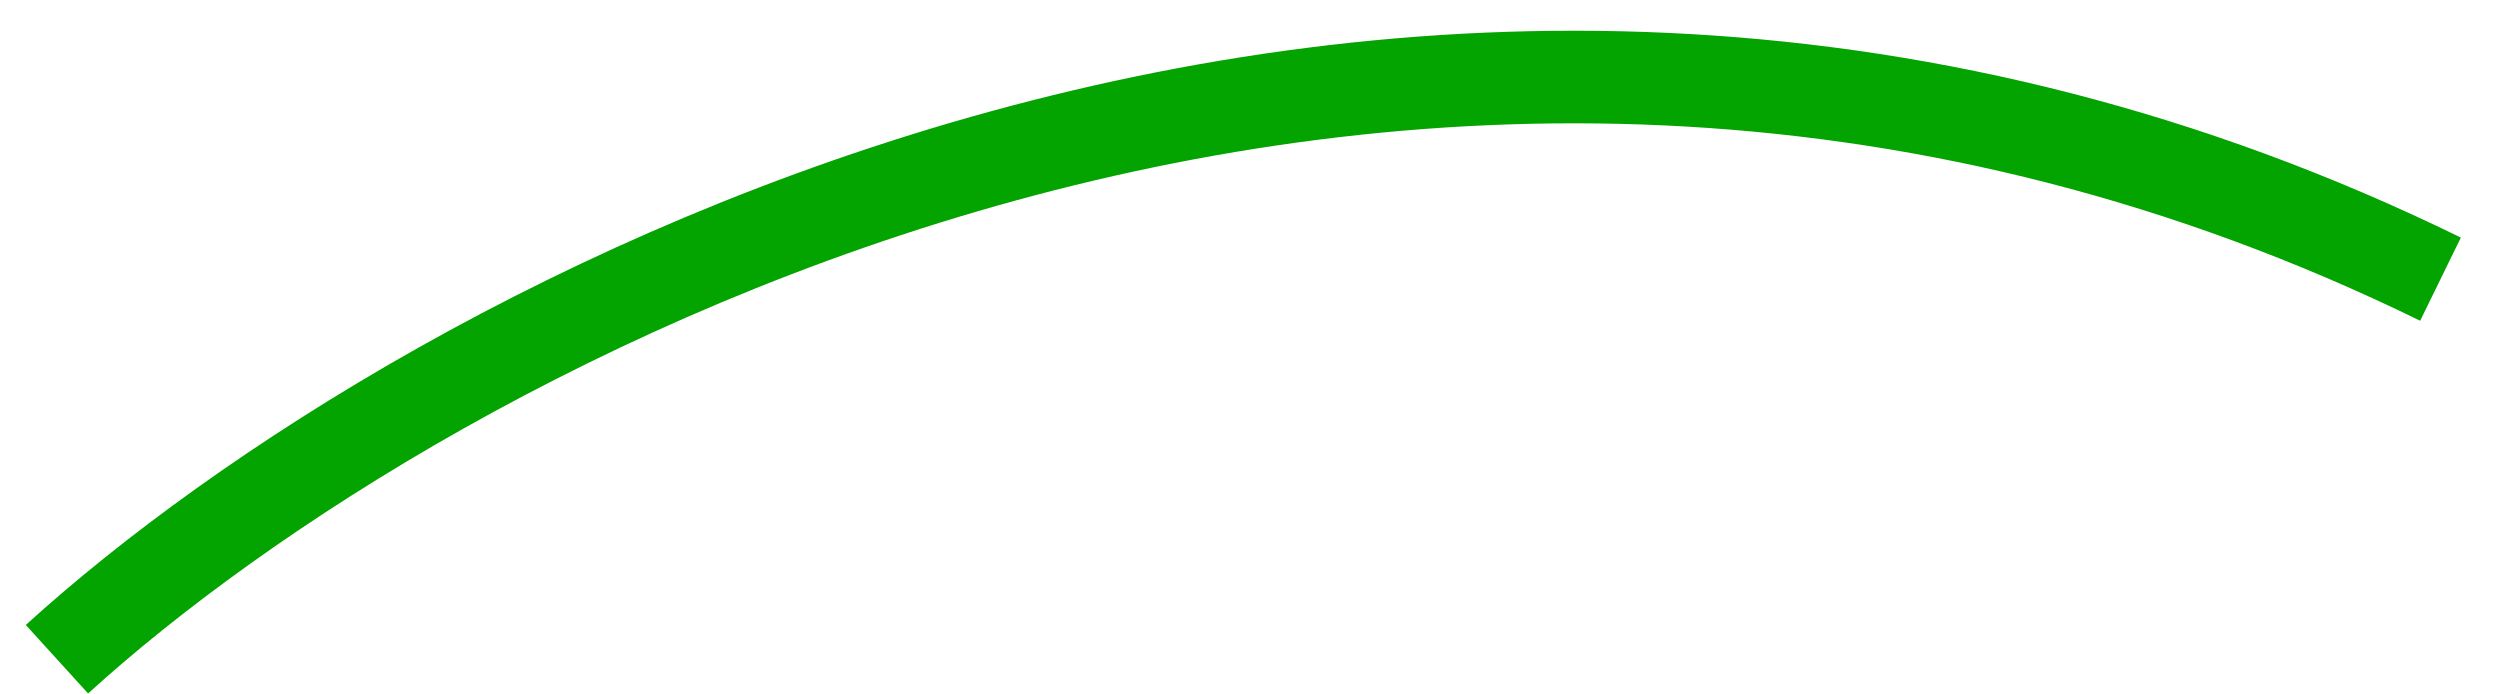 <svg width="54" height="15" viewBox="0 0 54 15" fill="none" xmlns="http://www.w3.org/2000/svg">
<path d="M1.23 14.239C9.189 6.999 30.628 -4.778 52.715 6.03" stroke="#03A300" stroke-width="2"/>
</svg>
